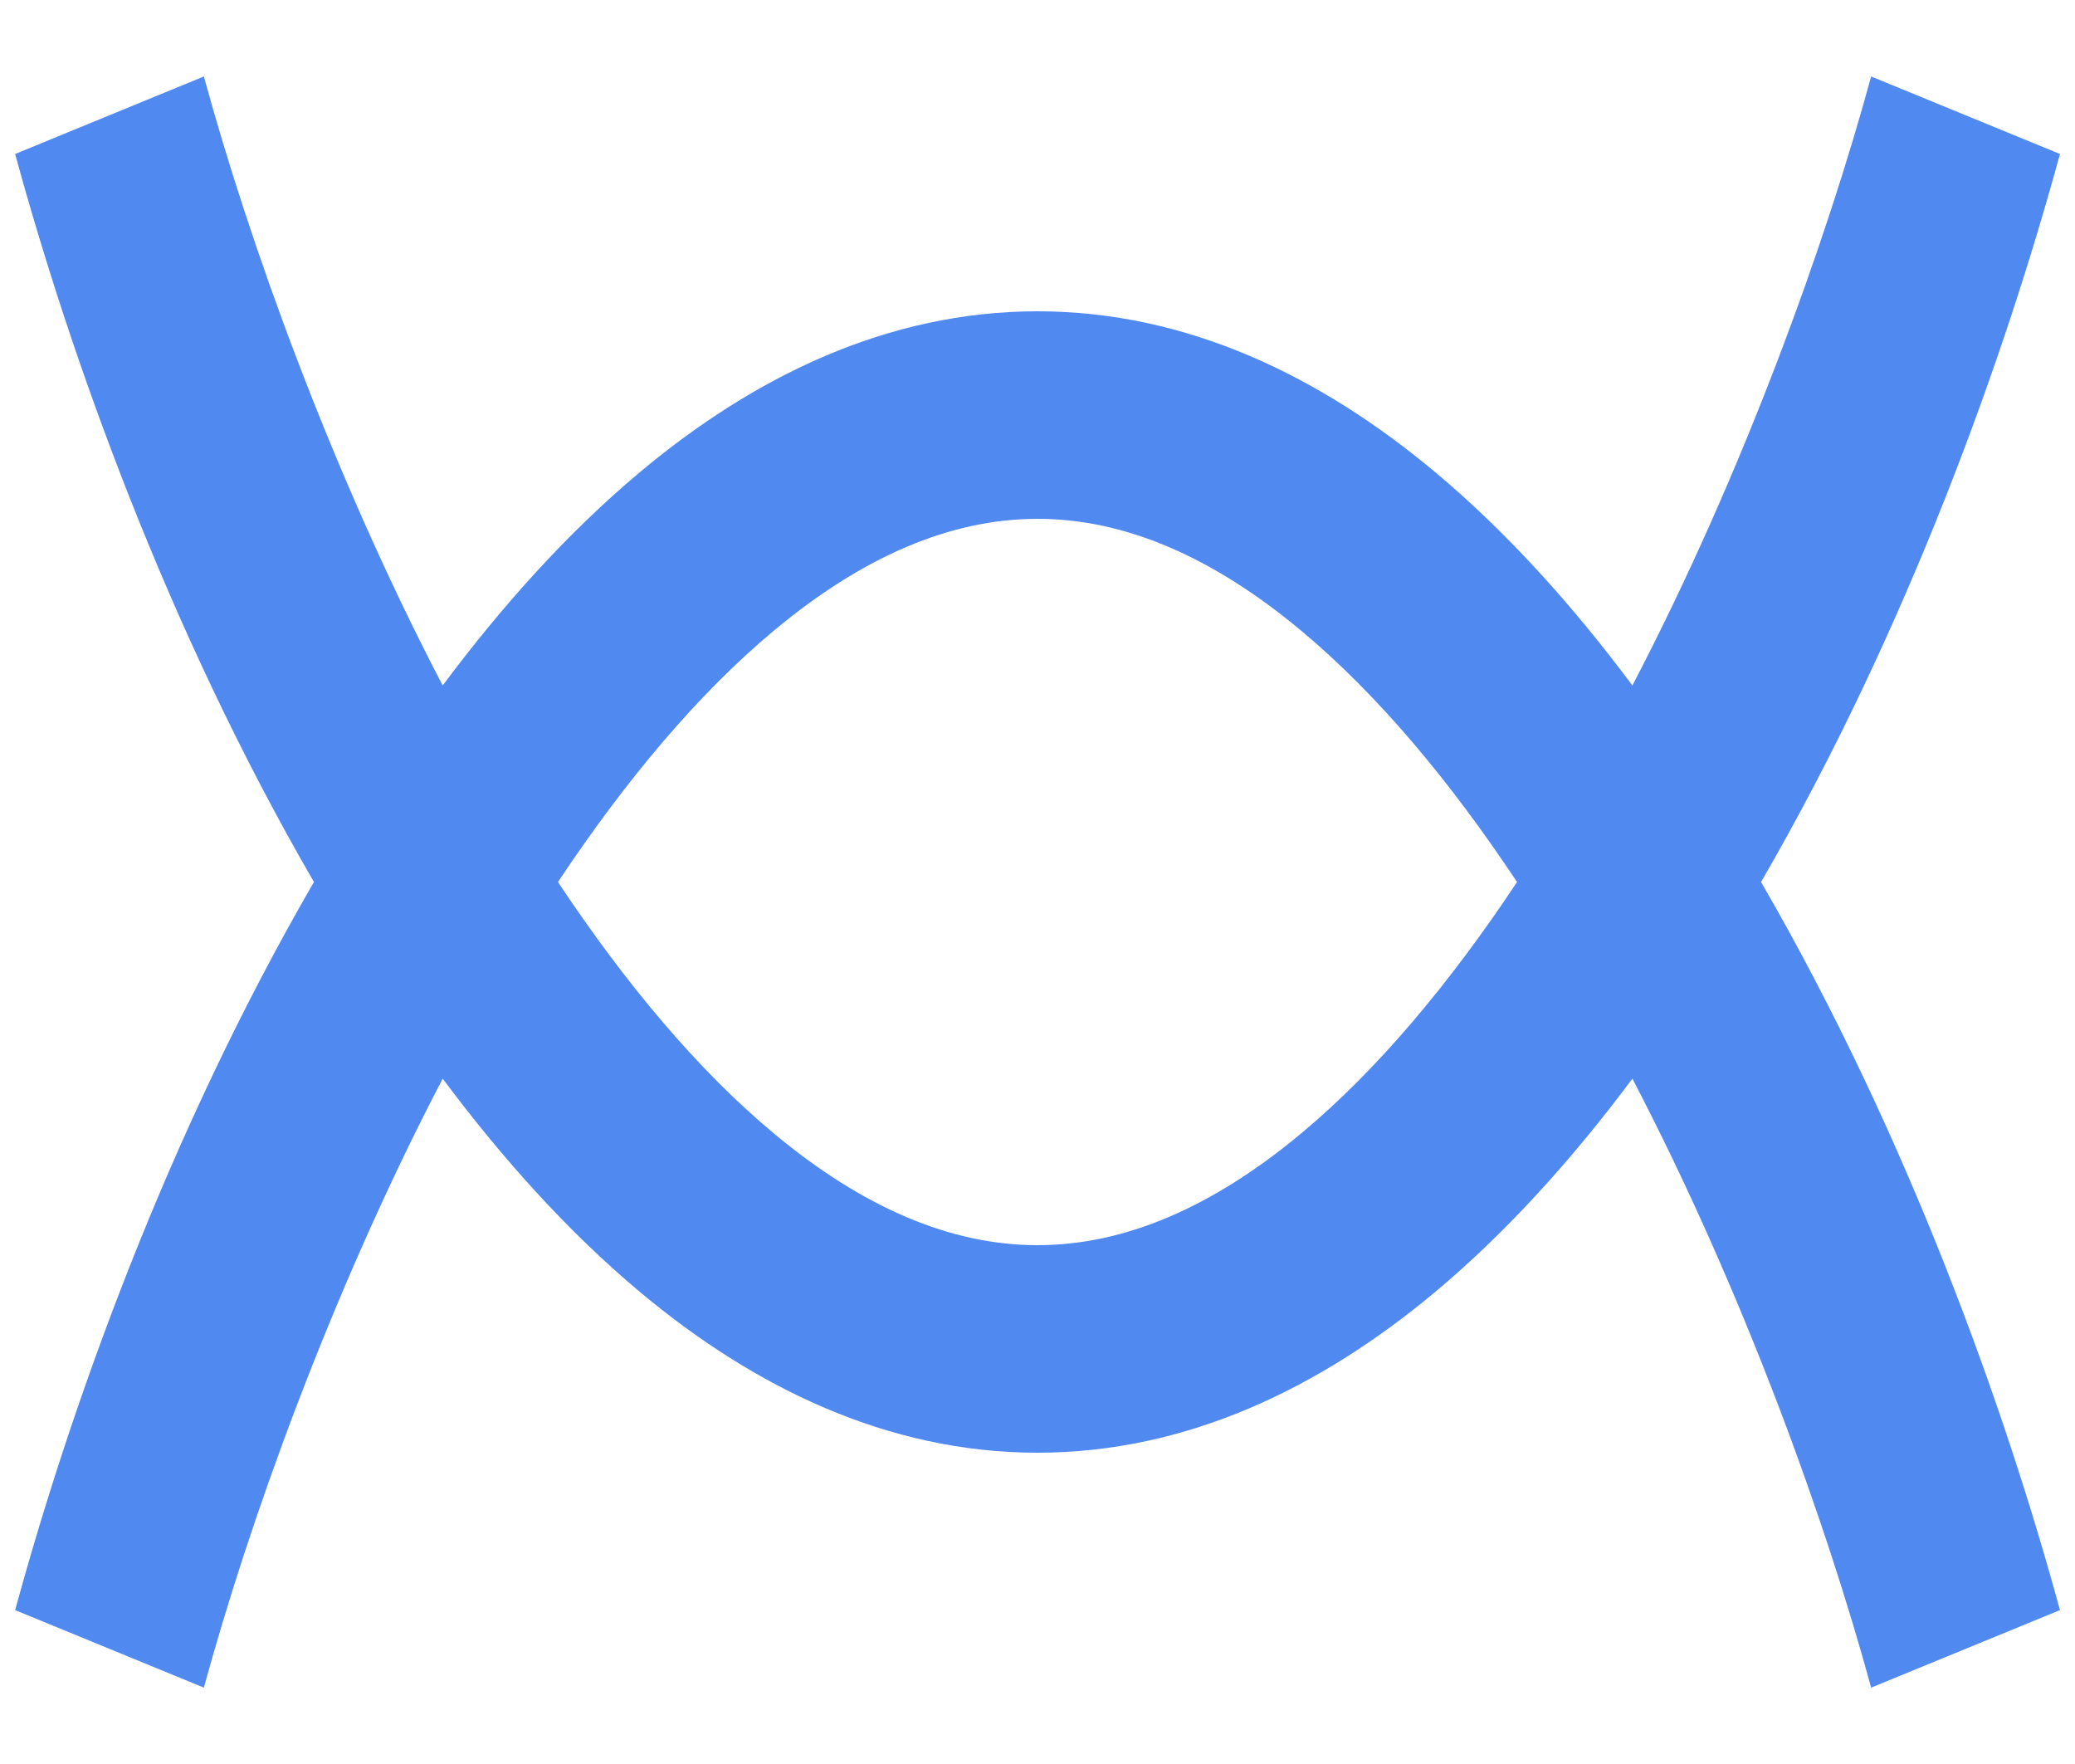 <svg width="20" height="17" viewBox="0 0 20 17" fill="none" xmlns="http://www.w3.org/2000/svg">
<path fill-rule="evenodd" clip-rule="evenodd" d="M4.267 10.395C3.188 12.461 2.396 14.684 1.965 16.264L0.146 15.517C0.671 13.592 1.6 10.96 3.026 8.5C1.6 6.041 0.671 3.409 0.146 1.484L1.965 0.737C2.396 2.317 3.188 4.54 4.267 6.606C4.845 5.831 5.481 5.124 6.174 4.545C7.262 3.636 8.548 3 10 3C11.452 3 12.738 3.636 13.827 4.545C14.52 5.124 15.156 5.831 15.734 6.606C16.812 4.54 17.605 2.317 18.035 0.737L19.855 1.484C19.33 3.409 18.4 6.041 16.974 8.5C18.4 10.96 19.33 13.592 19.855 15.517L18.035 16.264C17.605 14.684 16.812 12.461 15.734 10.395C15.156 11.17 14.52 11.877 13.827 12.456C12.738 13.364 11.452 14 10 14C8.548 14 7.262 13.364 6.174 12.456C5.481 11.877 4.845 11.17 4.267 10.395ZM5.378 8.5C6.025 9.474 6.723 10.309 7.455 10.92C8.313 11.636 9.161 12 10 12C10.839 12 11.687 11.636 12.545 10.92C13.277 10.309 13.976 9.474 14.622 8.5C13.976 7.527 13.277 6.692 12.545 6.081C11.687 5.364 10.839 5 10 5C9.161 5 8.313 5.364 7.455 6.081C6.723 6.692 6.025 7.527 5.378 8.5Z" fill="#5089F0"/>
</svg>
